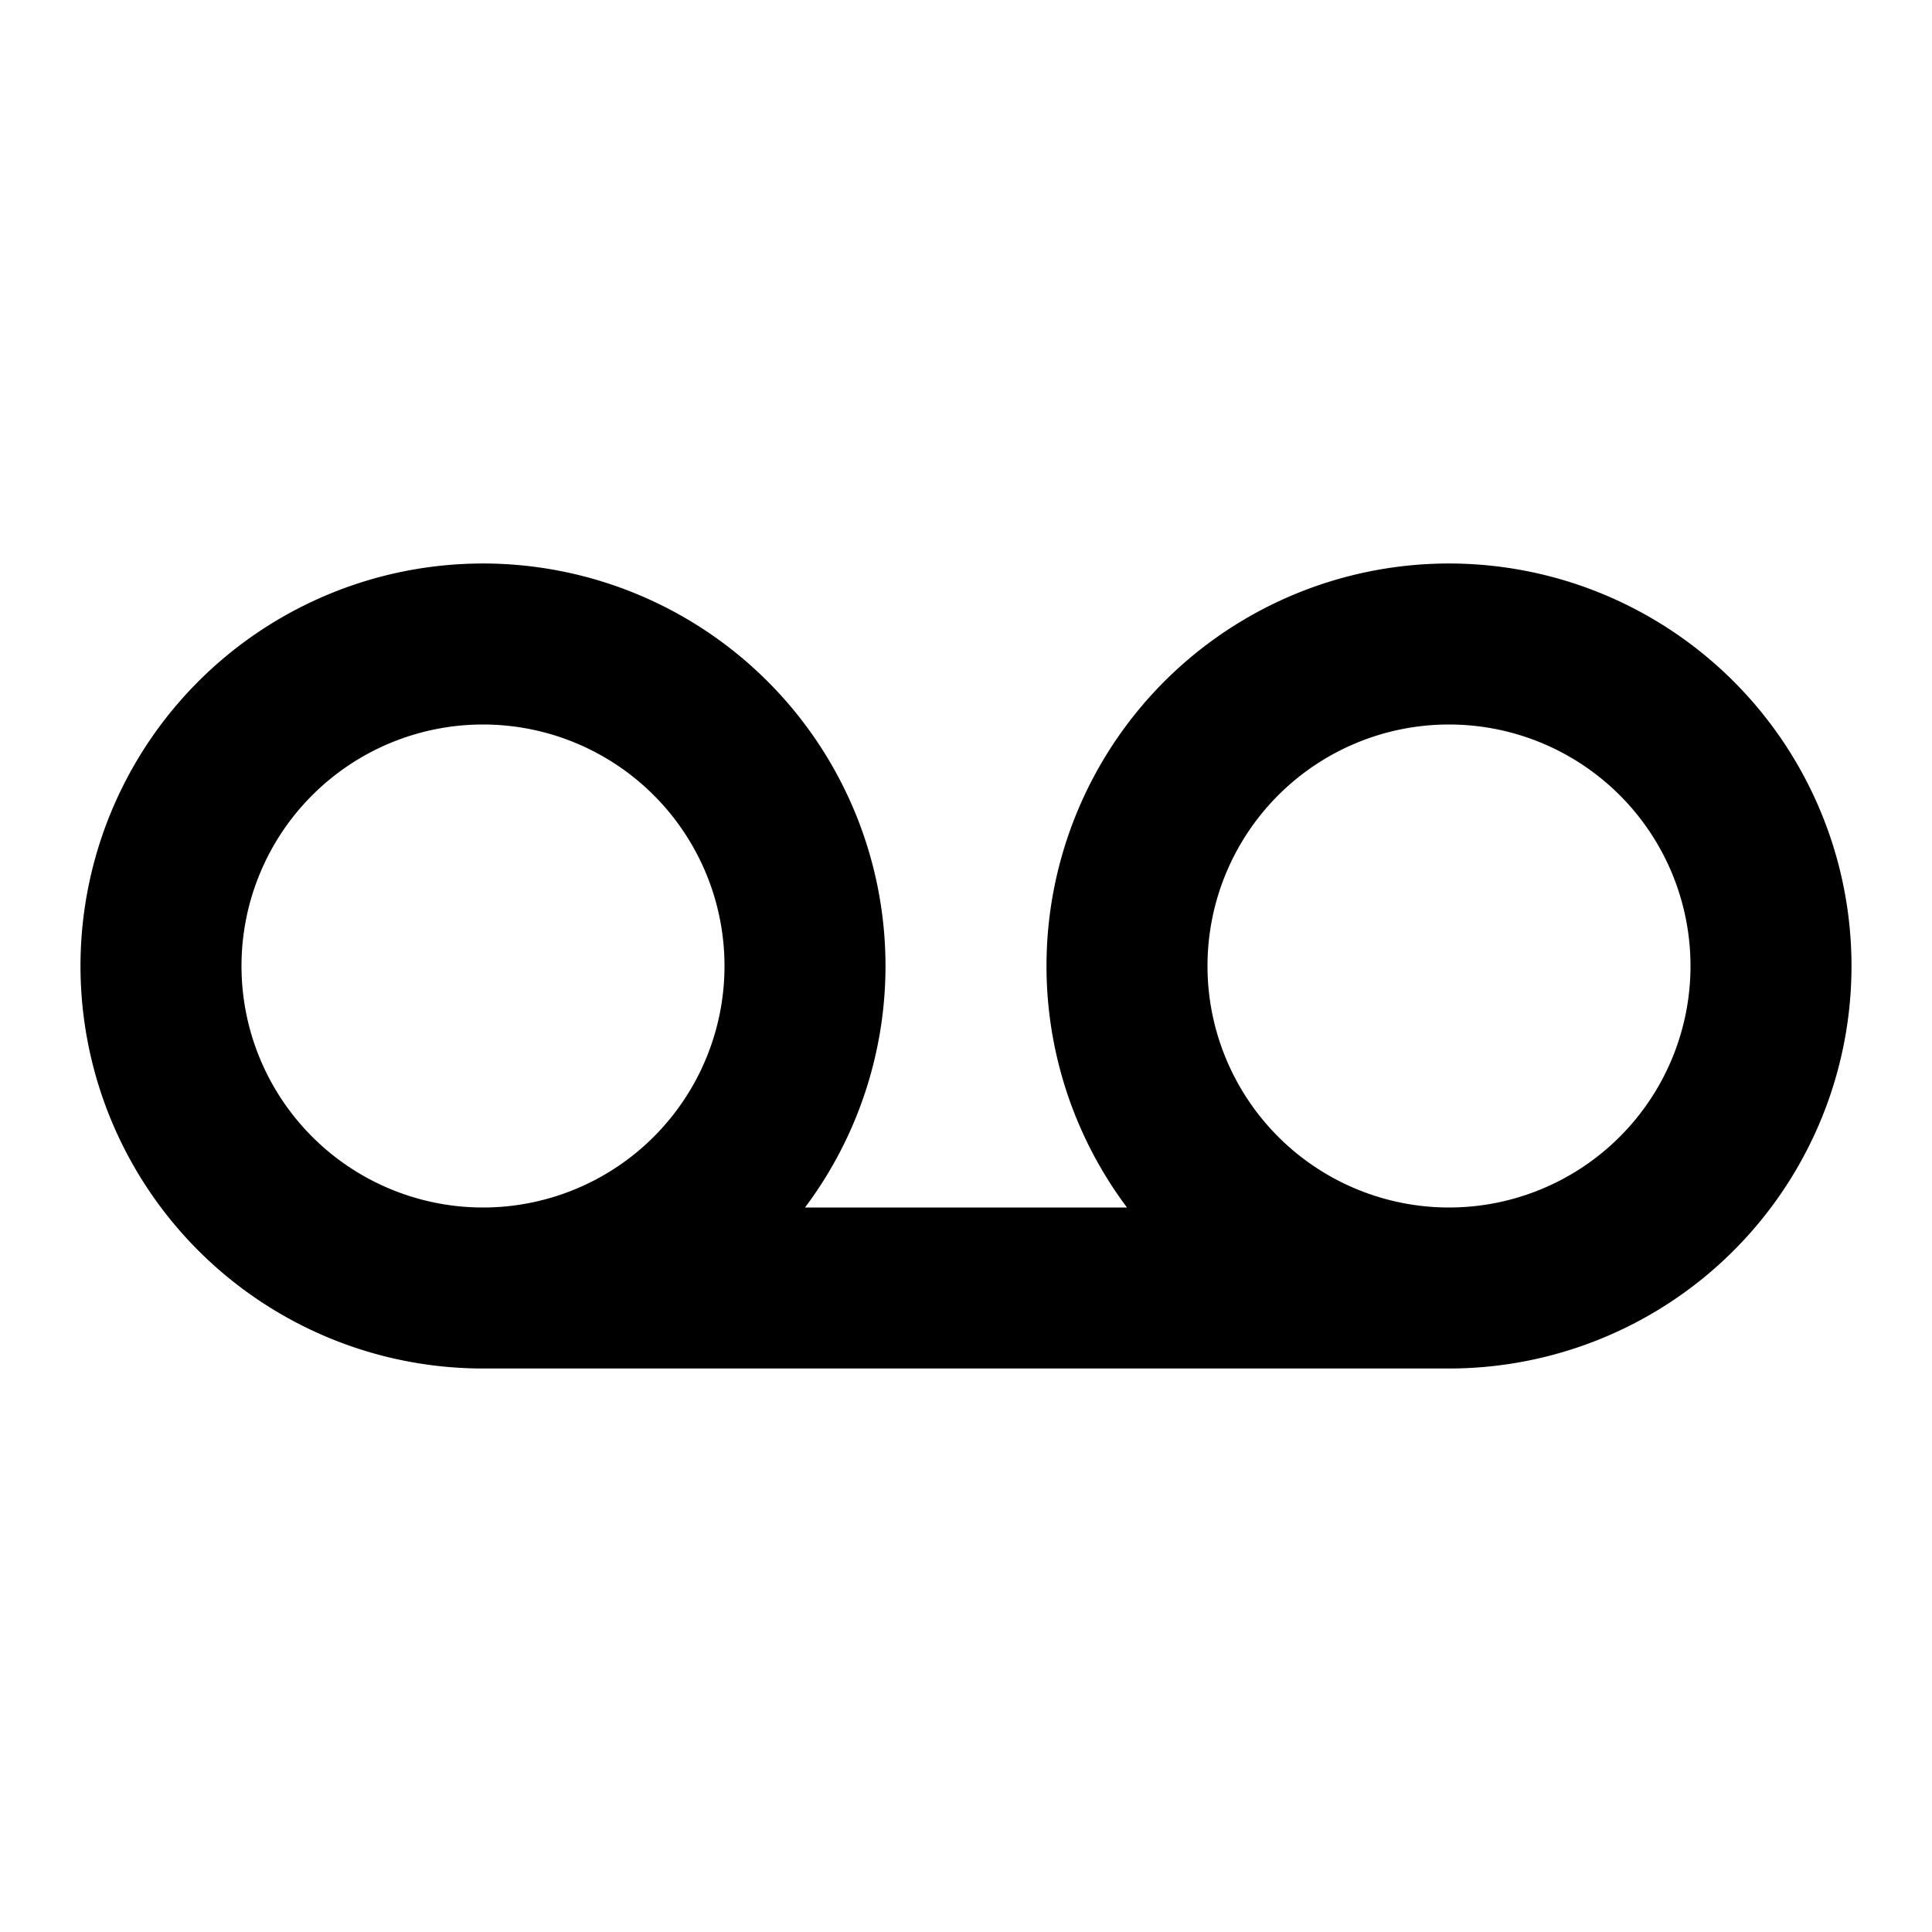 <svg xmlns="http://www.w3.org/2000/svg" width="24" height="24" viewBox="0 0 24 24"><path clip-rule="evenodd" d="M10 15a5 5 0 1 0-4 2h12a5 5 0 1 0-4-2zm-4 0a3 3 0 1 0 0-6 3 3 0 0 0 0 6Zm12 0a3 3 0 1 0 0-6 3 3 0 0 0 0 6Z" fill-rule="evenodd"/></svg>